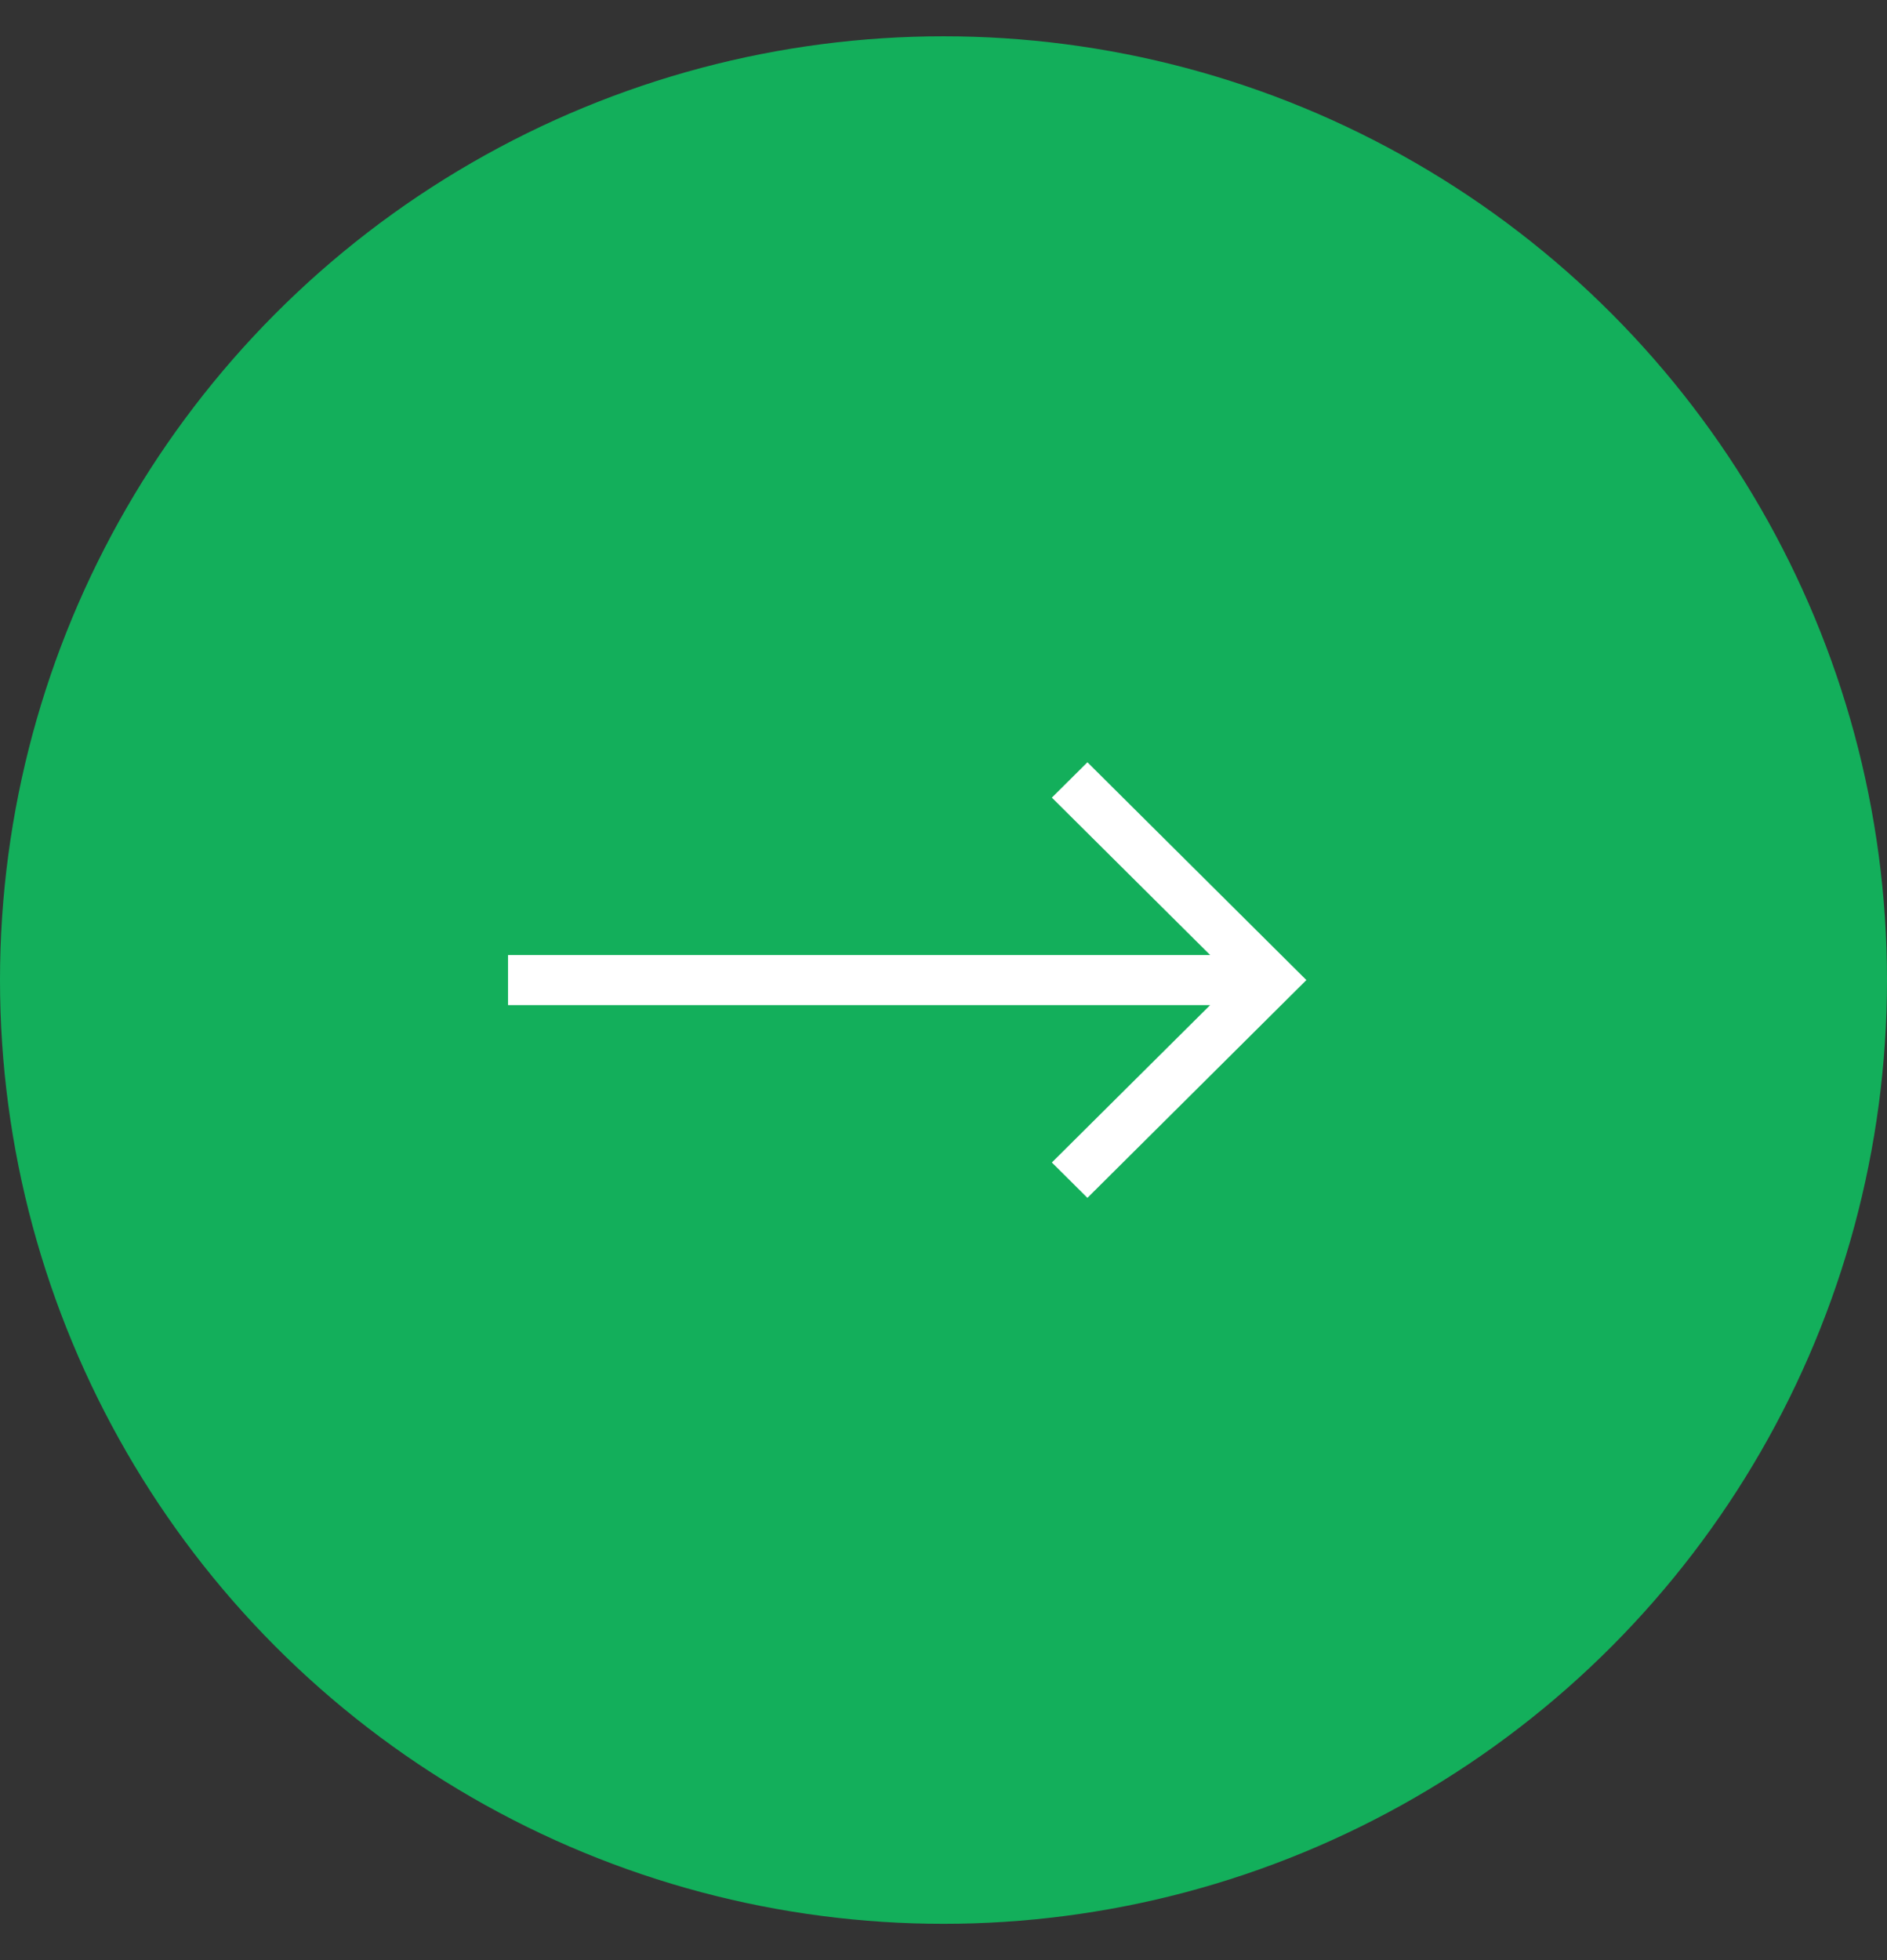 
<svg width="26" height="27" viewBox="0 0 26 27" fill="none" xmlns="http://www.w3.org/2000/svg">
<rect x="0" y="0" width="26" height="27" fill="#333333" stroke="none"/>
<ellipse cx="13" cy="13.5" rx="13" ry="13" fill="#13AF5B"/>
<path d="M14.983 10.5L14.493 10.987L16.674 13.155H7V13.845H16.674L14.493 16.013L14.983 16.5L18 13.5L14.983 10.5Z" fill="white"/>
</svg>
